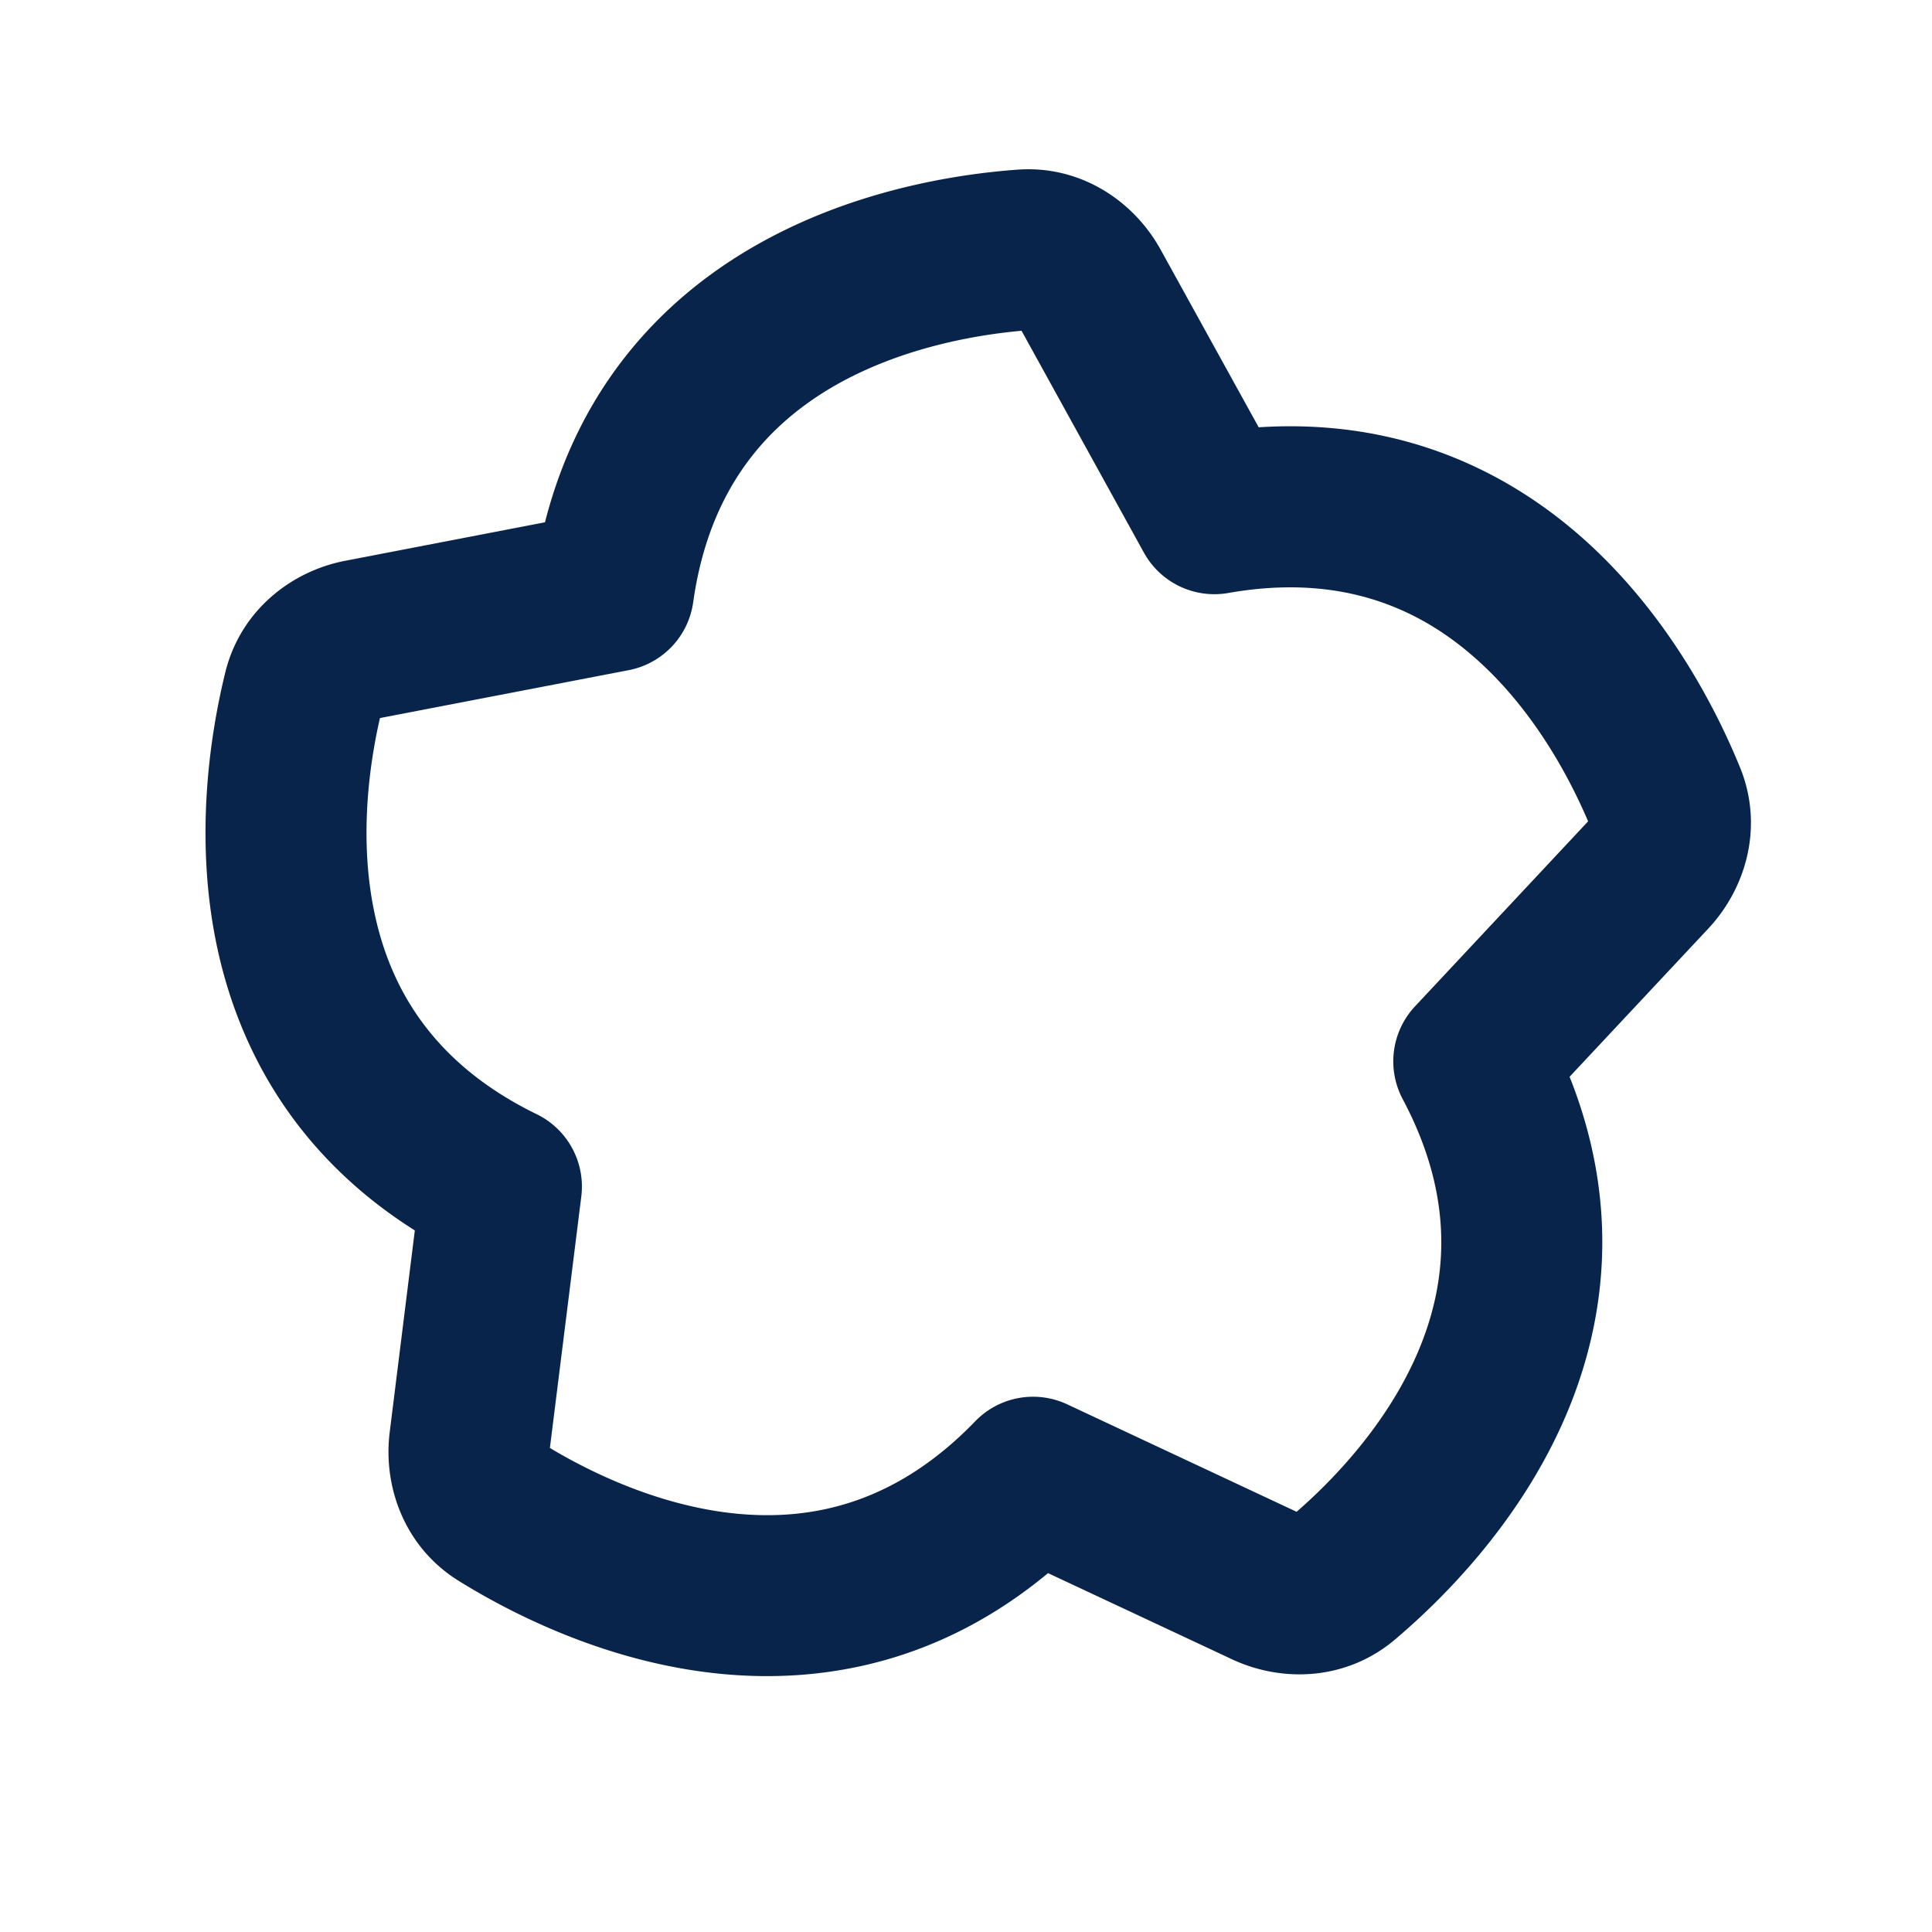 <svg xmlns="http://www.w3.org/2000/svg" width="24" height="24"><g fill="none" fill-rule="evenodd"><path d="M24 0v24H0V0zM12.594 23.258l-.012.002-.071.035-.02.004-.014-.004-.071-.036c-.01-.003-.019 0-.024.006l-.004.01-.017.428.005.02.01.013.104.074.015.004.012-.004.104-.074.012-.016.004-.017-.017-.427c-.002-.01-.009-.017-.016-.018m.264-.113-.014.002-.184.093-.01.01-.003.011.018.43.005.012.008.008.201.092c.012.004.023 0 .029-.008l.004-.014-.034-.614c-.003-.012-.01-.02-.02-.022m-.715.002a.023.023 0 0 0-.027.006l-.006.014-.034.614c0 .012.007.02.017.024l.015-.002.201-.093.01-.008.003-.011.018-.43-.003-.012-.01-.01z"/><path fill="#09244B" d="M12.633 2.108c.79-.06 1.45.389 1.783.99l1.22 2.21c1.742-.112 3.082.532 4.048 1.398 1.059.95 1.652 2.144 1.93 2.824.3.733.078 1.5-.39 2.002l-1.726 1.844c.646 1.622.447 3.095-.078 4.282-.576 1.3-1.529 2.233-2.09 2.708-.604.512-1.402.538-2.024.247l-2.287-1.071c-1.343 1.115-2.806 1.381-4.096 1.248-1.415-.145-2.597-.763-3.222-1.15-.674-.417-.945-1.168-.86-1.849l.312-2.506c-1.476-.933-2.181-2.242-2.454-3.51-.298-1.39-.076-2.705.099-3.42.188-.769.818-1.26 1.492-1.389l2.48-.478c.431-1.691 1.458-2.767 2.58-3.417 1.23-.714 2.55-.909 3.283-.963m.057 2.001c-.6.054-1.522.22-2.336.691-.814.473-1.543 1.258-1.743 2.682a1 1 0 0 1-.801.843l-3.09.595c-.135.587-.263 1.515-.065 2.435.197.92.72 1.856 2.012 2.486a1 1 0 0 1 .554 1.023l-.39 3.123c.517.31 1.36.717 2.296.814.937.096 1.988-.11 2.987-1.145a1 1 0 0 1 1.143-.211l2.85 1.335c.455-.396 1.103-1.071 1.484-1.932.381-.86.509-1.925-.166-3.194a1 1 0 0 1 .153-1.153l2.15-2.298c-.236-.554-.678-1.38-1.38-2.008-.7-.628-1.672-1.078-3.088-.829a1 1 0 0 1-1.05-.501z"/></g></svg>